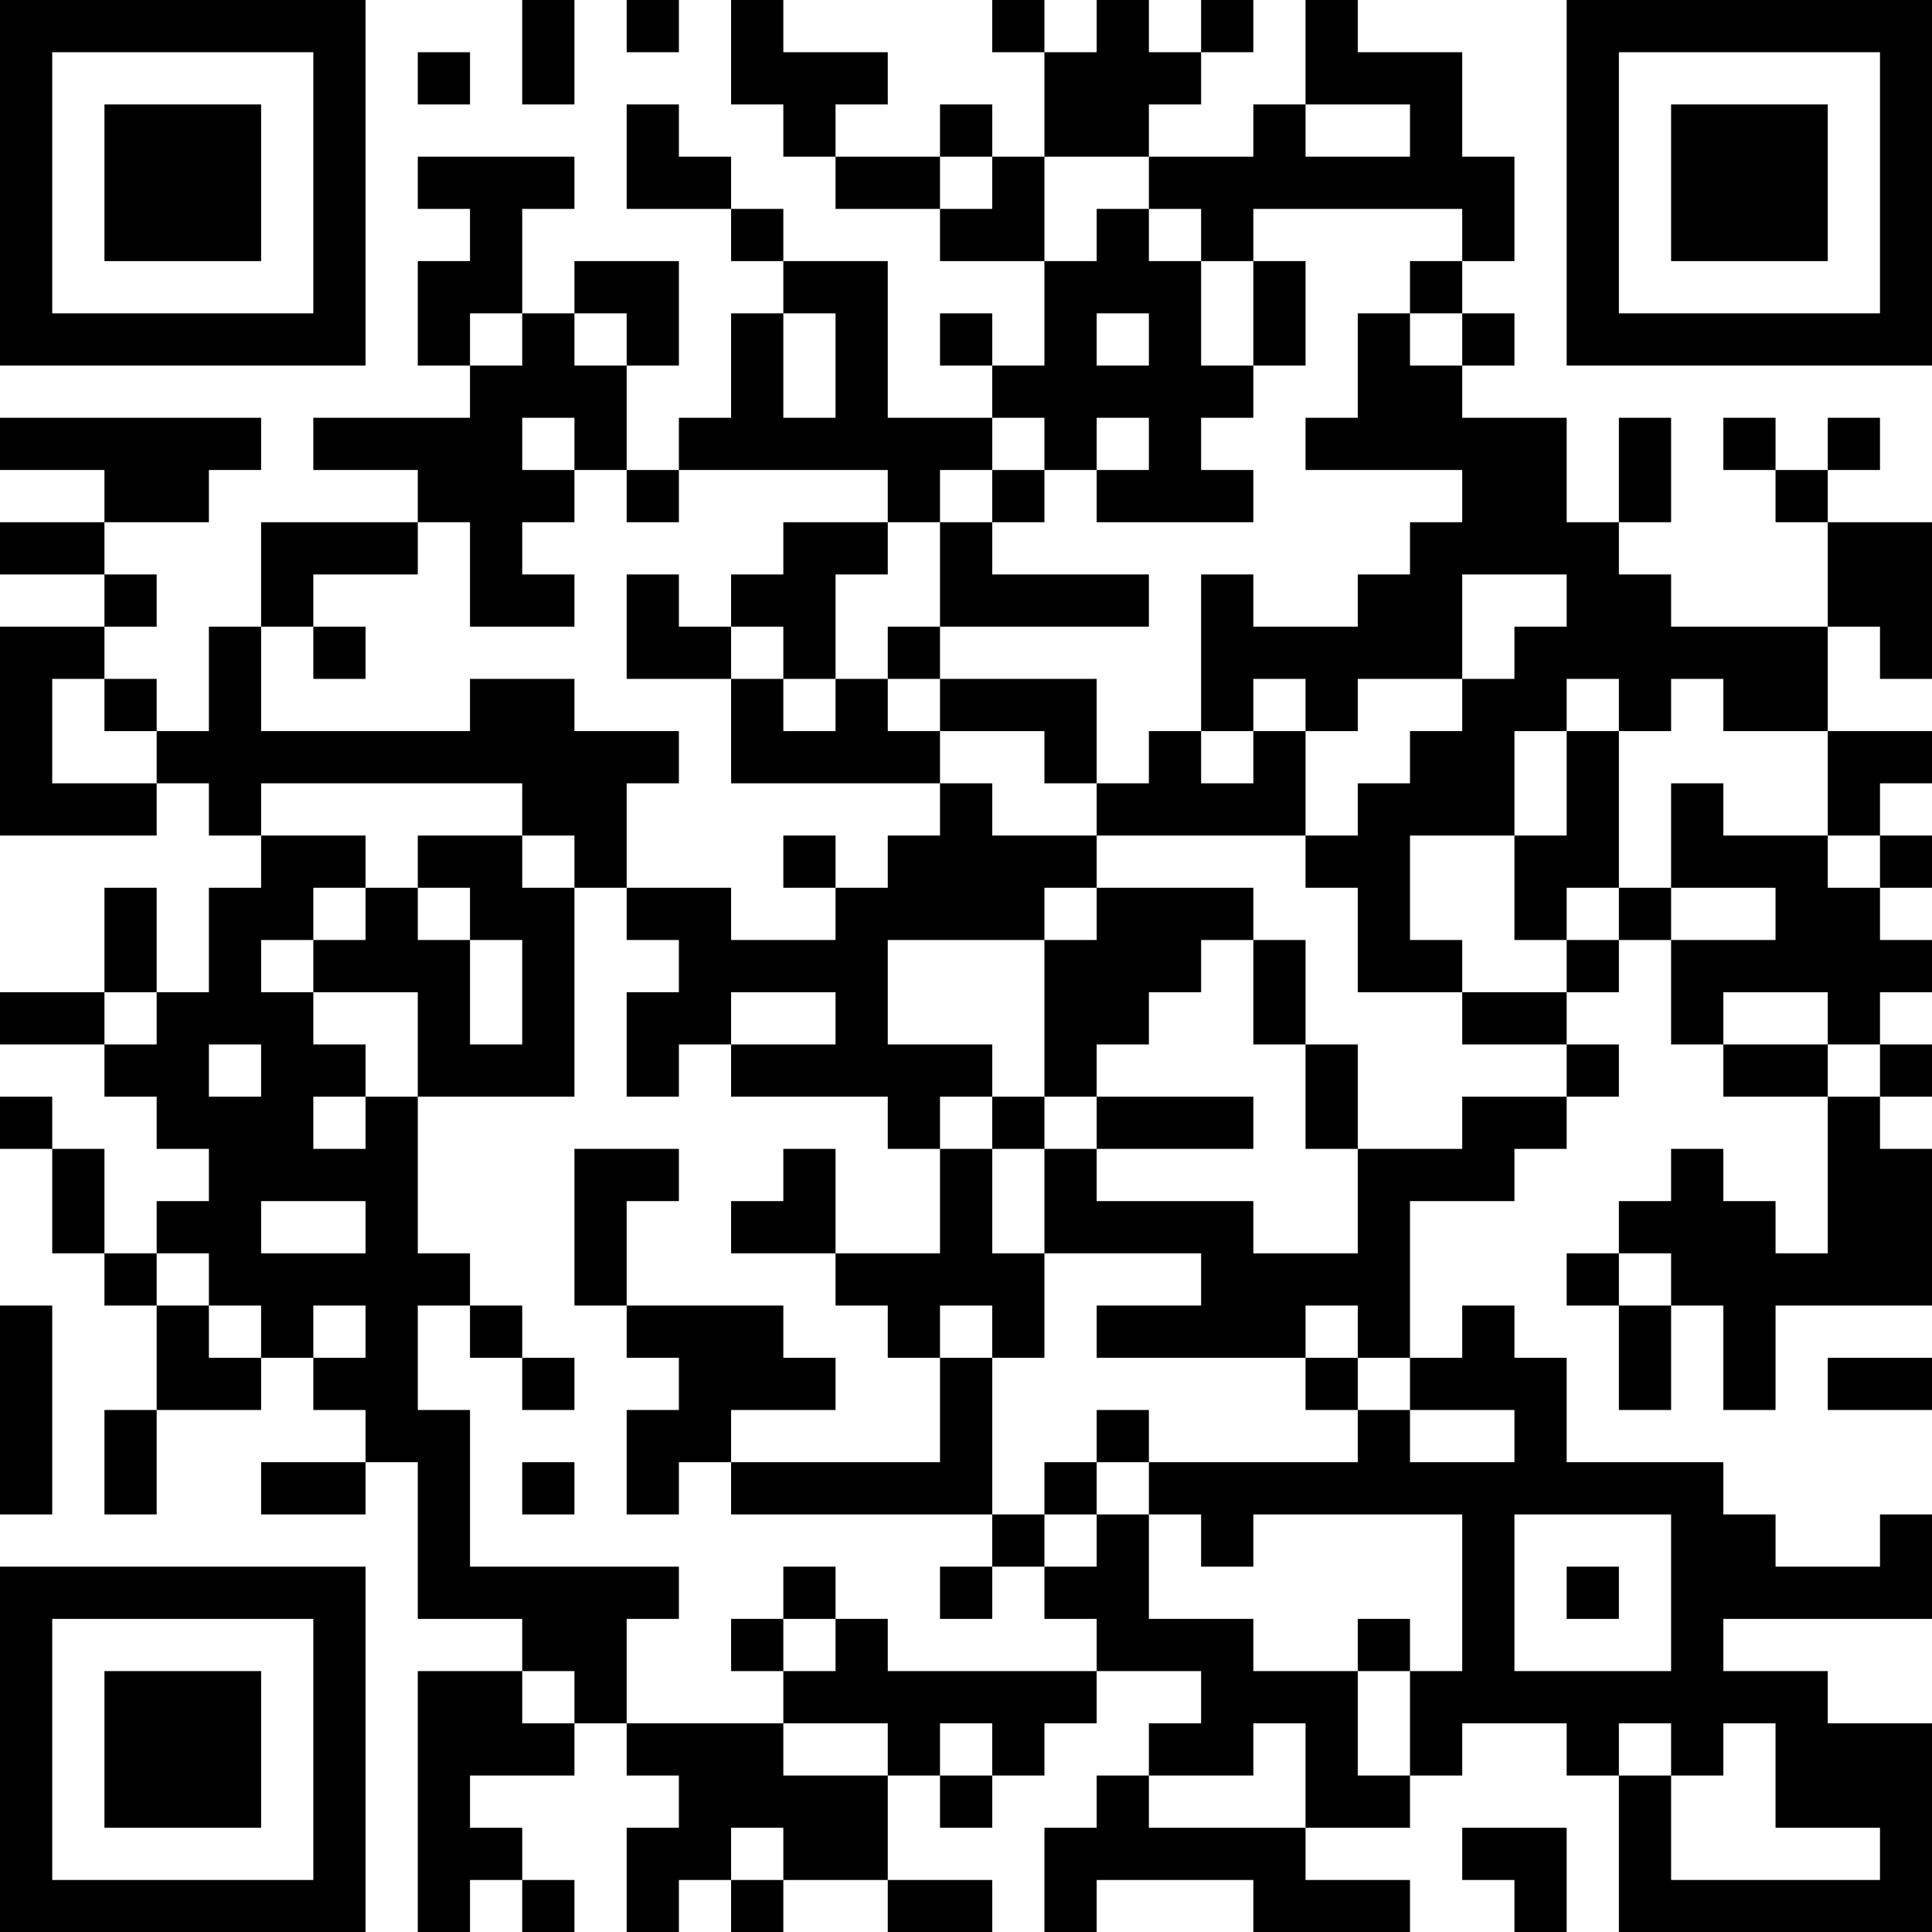 <?xml version="1.0" encoding="UTF-8"?>
<svg xmlns="http://www.w3.org/2000/svg" version="1.1" width="100" height="100" viewBox="0 0 100 100"><rect x="0" y="0" width="100" height="100" fill="#ffffff"/><g transform="scale(2.703)"><g transform="translate(0,0)"><path fill-rule="evenodd" d="M10 0L10 2L11 2L11 0ZM12 0L12 1L13 1L13 0ZM14 0L14 2L15 2L15 3L16 3L16 4L18 4L18 5L20 5L20 7L19 7L19 6L18 6L18 7L19 7L19 8L17 8L17 5L15 5L15 4L14 4L14 3L13 3L13 2L12 2L12 4L14 4L14 5L15 5L15 6L14 6L14 8L13 8L13 9L12 9L12 7L13 7L13 5L11 5L11 6L10 6L10 4L11 4L11 3L8 3L8 4L9 4L9 5L8 5L8 7L9 7L9 8L6 8L6 9L8 9L8 10L5 10L5 12L4 12L4 14L3 14L3 13L2 13L2 12L3 12L3 11L2 11L2 10L4 10L4 9L5 9L5 8L0 8L0 9L2 9L2 10L0 10L0 11L2 11L2 12L0 12L0 16L3 16L3 15L4 15L4 16L5 16L5 17L4 17L4 19L3 19L3 17L2 17L2 19L0 19L0 20L2 20L2 21L3 21L3 22L4 22L4 23L3 23L3 24L2 24L2 22L1 22L1 21L0 21L0 22L1 22L1 24L2 24L2 25L3 25L3 27L2 27L2 29L3 29L3 27L5 27L5 26L6 26L6 27L7 27L7 28L5 28L5 29L7 29L7 28L8 28L8 31L10 31L10 32L8 32L8 37L9 37L9 36L10 36L10 37L11 37L11 36L10 36L10 35L9 35L9 34L11 34L11 33L12 33L12 34L13 34L13 35L12 35L12 37L13 37L13 36L14 36L14 37L15 37L15 36L17 36L17 37L19 37L19 36L17 36L17 34L18 34L18 35L19 35L19 34L20 34L20 33L21 33L21 32L23 32L23 33L22 33L22 34L21 34L21 35L20 35L20 37L21 37L21 36L24 36L24 37L27 37L27 36L25 36L25 35L27 35L27 34L28 34L28 33L30 33L30 34L31 34L31 37L37 37L37 33L35 33L35 32L33 32L33 31L37 31L37 29L36 29L36 30L34 30L34 29L33 29L33 28L30 28L30 26L29 26L29 25L28 25L28 26L27 26L27 23L29 23L29 22L30 22L30 21L31 21L31 20L30 20L30 19L31 19L31 18L32 18L32 20L33 20L33 21L35 21L35 24L34 24L34 23L33 23L33 22L32 22L32 23L31 23L31 24L30 24L30 25L31 25L31 27L32 27L32 25L33 25L33 27L34 27L34 25L37 25L37 22L36 22L36 21L37 21L37 20L36 20L36 19L37 19L37 18L36 18L36 17L37 17L37 16L36 16L36 15L37 15L37 14L35 14L35 12L36 12L36 13L37 13L37 10L35 10L35 9L36 9L36 8L35 8L35 9L34 9L34 8L33 8L33 9L34 9L34 10L35 10L35 12L32 12L32 11L31 11L31 10L32 10L32 8L31 8L31 10L30 10L30 8L28 8L28 7L29 7L29 6L28 6L28 5L29 5L29 3L28 3L28 1L26 1L26 0L25 0L25 2L24 2L24 3L22 3L22 2L23 2L23 1L24 1L24 0L23 0L23 1L22 1L22 0L21 0L21 1L20 1L20 0L19 0L19 1L20 1L20 3L19 3L19 2L18 2L18 3L16 3L16 2L17 2L17 1L15 1L15 0ZM8 1L8 2L9 2L9 1ZM25 2L25 3L27 3L27 2ZM18 3L18 4L19 4L19 3ZM20 3L20 5L21 5L21 4L22 4L22 5L23 5L23 7L24 7L24 8L23 8L23 9L24 9L24 10L21 10L21 9L22 9L22 8L21 8L21 9L20 9L20 8L19 8L19 9L18 9L18 10L17 10L17 9L13 9L13 10L12 10L12 9L11 9L11 8L10 8L10 9L11 9L11 10L10 10L10 11L11 11L11 12L9 12L9 10L8 10L8 11L6 11L6 12L5 12L5 14L9 14L9 13L11 13L11 14L13 14L13 15L12 15L12 17L11 17L11 16L10 16L10 15L5 15L5 16L7 16L7 17L6 17L6 18L5 18L5 19L6 19L6 20L7 20L7 21L6 21L6 22L7 22L7 21L8 21L8 24L9 24L9 25L8 25L8 27L9 27L9 30L13 30L13 31L12 31L12 33L15 33L15 34L17 34L17 33L15 33L15 32L16 32L16 31L17 31L17 32L21 32L21 31L20 31L20 30L21 30L21 29L22 29L22 31L24 31L24 32L26 32L26 34L27 34L27 32L28 32L28 29L24 29L24 30L23 30L23 29L22 29L22 28L26 28L26 27L27 27L27 28L29 28L29 27L27 27L27 26L26 26L26 25L25 25L25 26L21 26L21 25L23 25L23 24L20 24L20 22L21 22L21 23L24 23L24 24L26 24L26 22L28 22L28 21L30 21L30 20L28 20L28 19L30 19L30 18L31 18L31 17L32 17L32 18L34 18L34 17L32 17L32 15L33 15L33 16L35 16L35 17L36 17L36 16L35 16L35 14L33 14L33 13L32 13L32 14L31 14L31 13L30 13L30 14L29 14L29 16L27 16L27 18L28 18L28 19L26 19L26 17L25 17L25 16L26 16L26 15L27 15L27 14L28 14L28 13L29 13L29 12L30 12L30 11L28 11L28 13L26 13L26 14L25 14L25 13L24 13L24 14L23 14L23 11L24 11L24 12L26 12L26 11L27 11L27 10L28 10L28 9L25 9L25 8L26 8L26 6L27 6L27 7L28 7L28 6L27 6L27 5L28 5L28 4L24 4L24 5L23 5L23 4L22 4L22 3ZM24 5L24 7L25 7L25 5ZM9 6L9 7L10 7L10 6ZM11 6L11 7L12 7L12 6ZM15 6L15 8L16 8L16 6ZM21 6L21 7L22 7L22 6ZM19 9L19 10L18 10L18 12L17 12L17 13L16 13L16 11L17 11L17 10L15 10L15 11L14 11L14 12L13 12L13 11L12 11L12 13L14 13L14 15L18 15L18 16L17 16L17 17L16 17L16 16L15 16L15 17L16 17L16 18L14 18L14 17L12 17L12 18L13 18L13 19L12 19L12 21L13 21L13 20L14 20L14 21L17 21L17 22L18 22L18 24L16 24L16 22L15 22L15 23L14 23L14 24L16 24L16 25L17 25L17 26L18 26L18 28L14 28L14 27L16 27L16 26L15 26L15 25L12 25L12 23L13 23L13 22L11 22L11 25L12 25L12 26L13 26L13 27L12 27L12 29L13 29L13 28L14 28L14 29L19 29L19 30L18 30L18 31L19 31L19 30L20 30L20 29L21 29L21 28L22 28L22 27L21 27L21 28L20 28L20 29L19 29L19 26L20 26L20 24L19 24L19 22L20 22L20 21L21 21L21 22L24 22L24 21L21 21L21 20L22 20L22 19L23 19L23 18L24 18L24 20L25 20L25 22L26 22L26 20L25 20L25 18L24 18L24 17L21 17L21 16L25 16L25 14L24 14L24 15L23 15L23 14L22 14L22 15L21 15L21 13L18 13L18 12L22 12L22 11L19 11L19 10L20 10L20 9ZM6 12L6 13L7 13L7 12ZM14 12L14 13L15 13L15 14L16 14L16 13L15 13L15 12ZM1 13L1 15L3 15L3 14L2 14L2 13ZM17 13L17 14L18 14L18 15L19 15L19 16L21 16L21 15L20 15L20 14L18 14L18 13ZM30 14L30 16L29 16L29 18L30 18L30 17L31 17L31 14ZM8 16L8 17L7 17L7 18L6 18L6 19L8 19L8 21L11 21L11 17L10 17L10 16ZM8 17L8 18L9 18L9 20L10 20L10 18L9 18L9 17ZM20 17L20 18L17 18L17 20L19 20L19 21L18 21L18 22L19 22L19 21L20 21L20 18L21 18L21 17ZM2 19L2 20L3 20L3 19ZM14 19L14 20L16 20L16 19ZM33 19L33 20L35 20L35 21L36 21L36 20L35 20L35 19ZM4 20L4 21L5 21L5 20ZM5 23L5 24L7 24L7 23ZM3 24L3 25L4 25L4 26L5 26L5 25L4 25L4 24ZM31 24L31 25L32 25L32 24ZM0 25L0 29L1 29L1 25ZM6 25L6 26L7 26L7 25ZM9 25L9 26L10 26L10 27L11 27L11 26L10 26L10 25ZM18 25L18 26L19 26L19 25ZM25 26L25 27L26 27L26 26ZM35 26L35 27L37 27L37 26ZM10 28L10 29L11 29L11 28ZM29 29L29 32L32 32L32 29ZM15 30L15 31L14 31L14 32L15 32L15 31L16 31L16 30ZM30 30L30 31L31 31L31 30ZM26 31L26 32L27 32L27 31ZM10 32L10 33L11 33L11 32ZM18 33L18 34L19 34L19 33ZM24 33L24 34L22 34L22 35L25 35L25 33ZM31 33L31 34L32 34L32 36L36 36L36 35L34 35L34 33L33 33L33 34L32 34L32 33ZM14 35L14 36L15 36L15 35ZM28 35L28 36L29 36L29 37L30 37L30 35ZM0 0L0 7L7 7L7 0ZM1 1L1 6L6 6L6 1ZM2 2L2 5L5 5L5 2ZM30 0L30 7L37 7L37 0ZM31 1L31 6L36 6L36 1ZM32 2L32 5L35 5L35 2ZM0 30L0 37L7 37L7 30ZM1 31L1 36L6 36L6 31ZM2 32L2 35L5 35L5 32Z" fill="#000000"/></g></g></svg>
